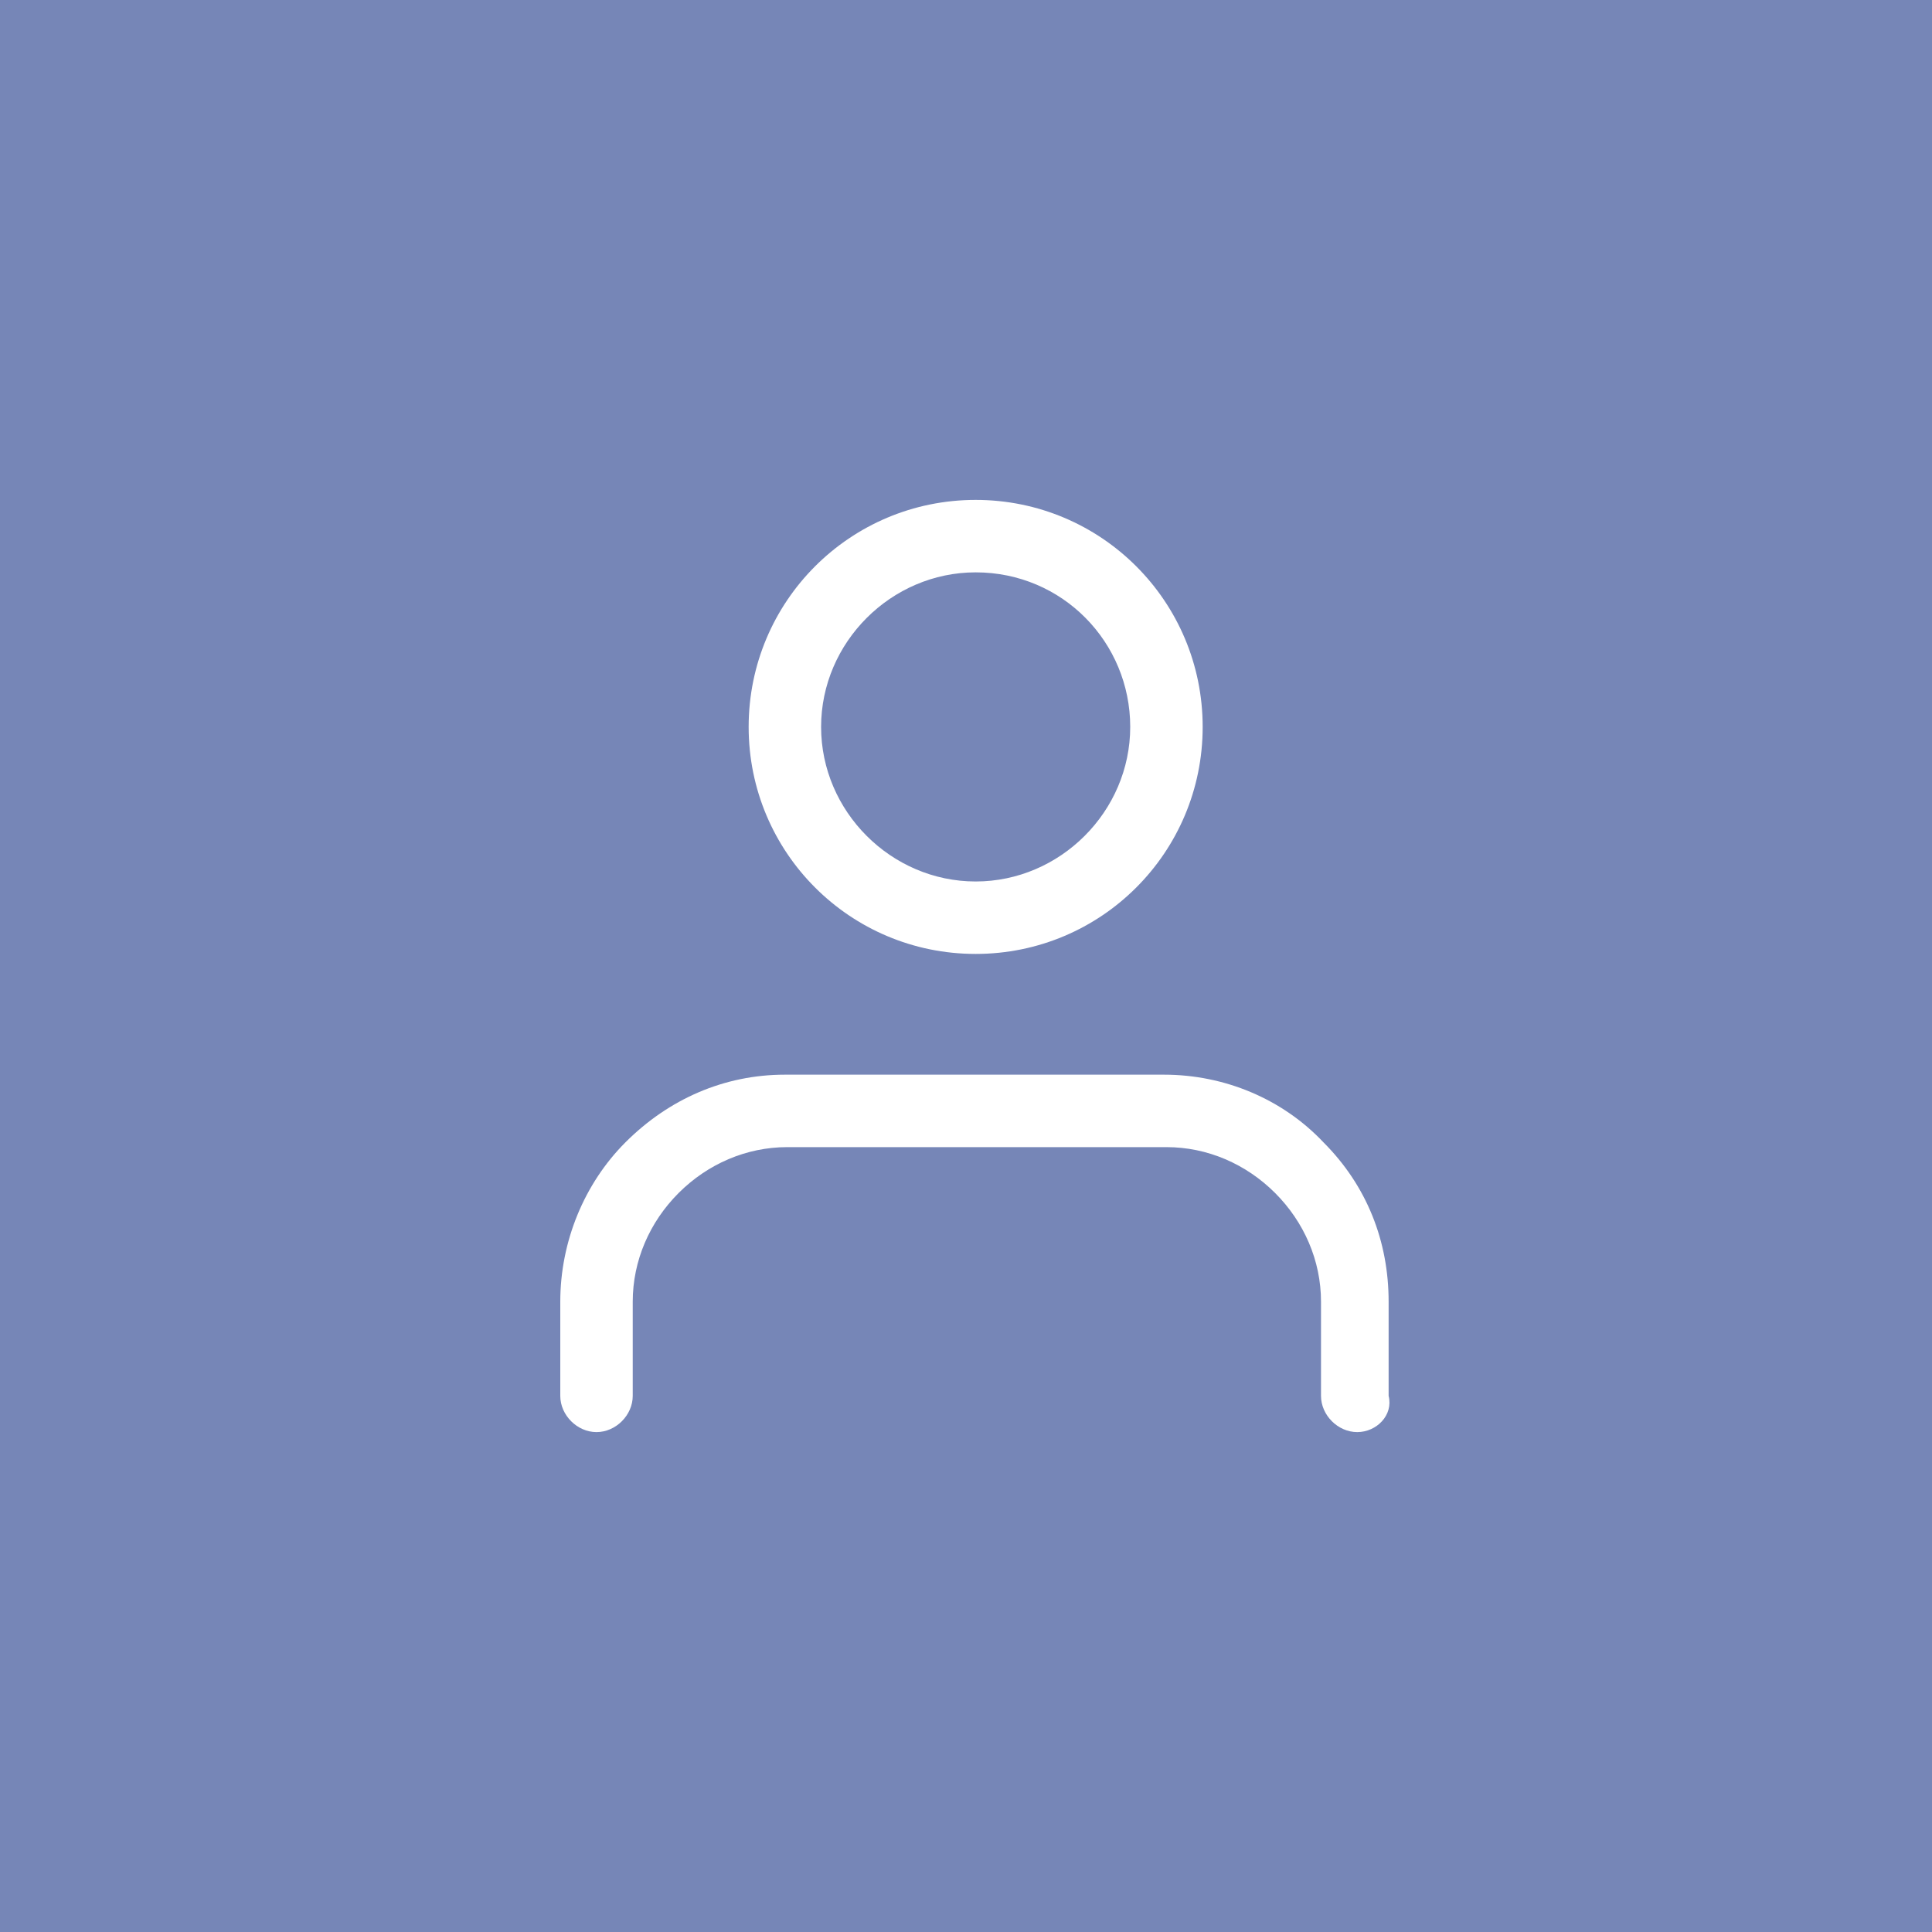 <svg xmlns="http://www.w3.org/2000/svg" xml:space="preserve" viewBox="0 0 80 80"><path fill="#7686b7" d="M-4.5-4.5h89v89h-89z"/><path fill="#fff" d="M56.2 59.3c-.8 0-1.5-.7-1.5-1.5v-3.9c0-1.7-.7-3.3-1.9-4.5-1.2-1.2-2.8-1.9-4.5-1.9H32.6c-1.7 0-3.3.7-4.5 1.9-1.2 1.2-1.9 2.8-1.9 4.5v3.9c0 .8-.7 1.5-1.5 1.5s-1.5-.7-1.5-1.5v-3.9c0-2.5 1-4.9 2.7-6.6 1.8-1.8 4.1-2.8 6.6-2.8h15.7c2.5 0 4.9 1 6.6 2.8 1.8 1.8 2.7 4.1 2.7 6.6v3.9c.2.8-.5 1.5-1.3 1.5zM40.4 39.5c-5.2 0-9.4-4.2-9.4-9.4s4.2-9.4 9.4-9.4 9.4 4.2 9.4 9.4-4.2 9.4-9.4 9.4zm0-15.8c-3.5 0-6.4 2.9-6.4 6.4 0 3.5 2.9 6.4 6.4 6.4 3.5 0 6.4-2.9 6.4-6.4 0-3.5-2.8-6.4-6.4-6.4z"/></svg>
